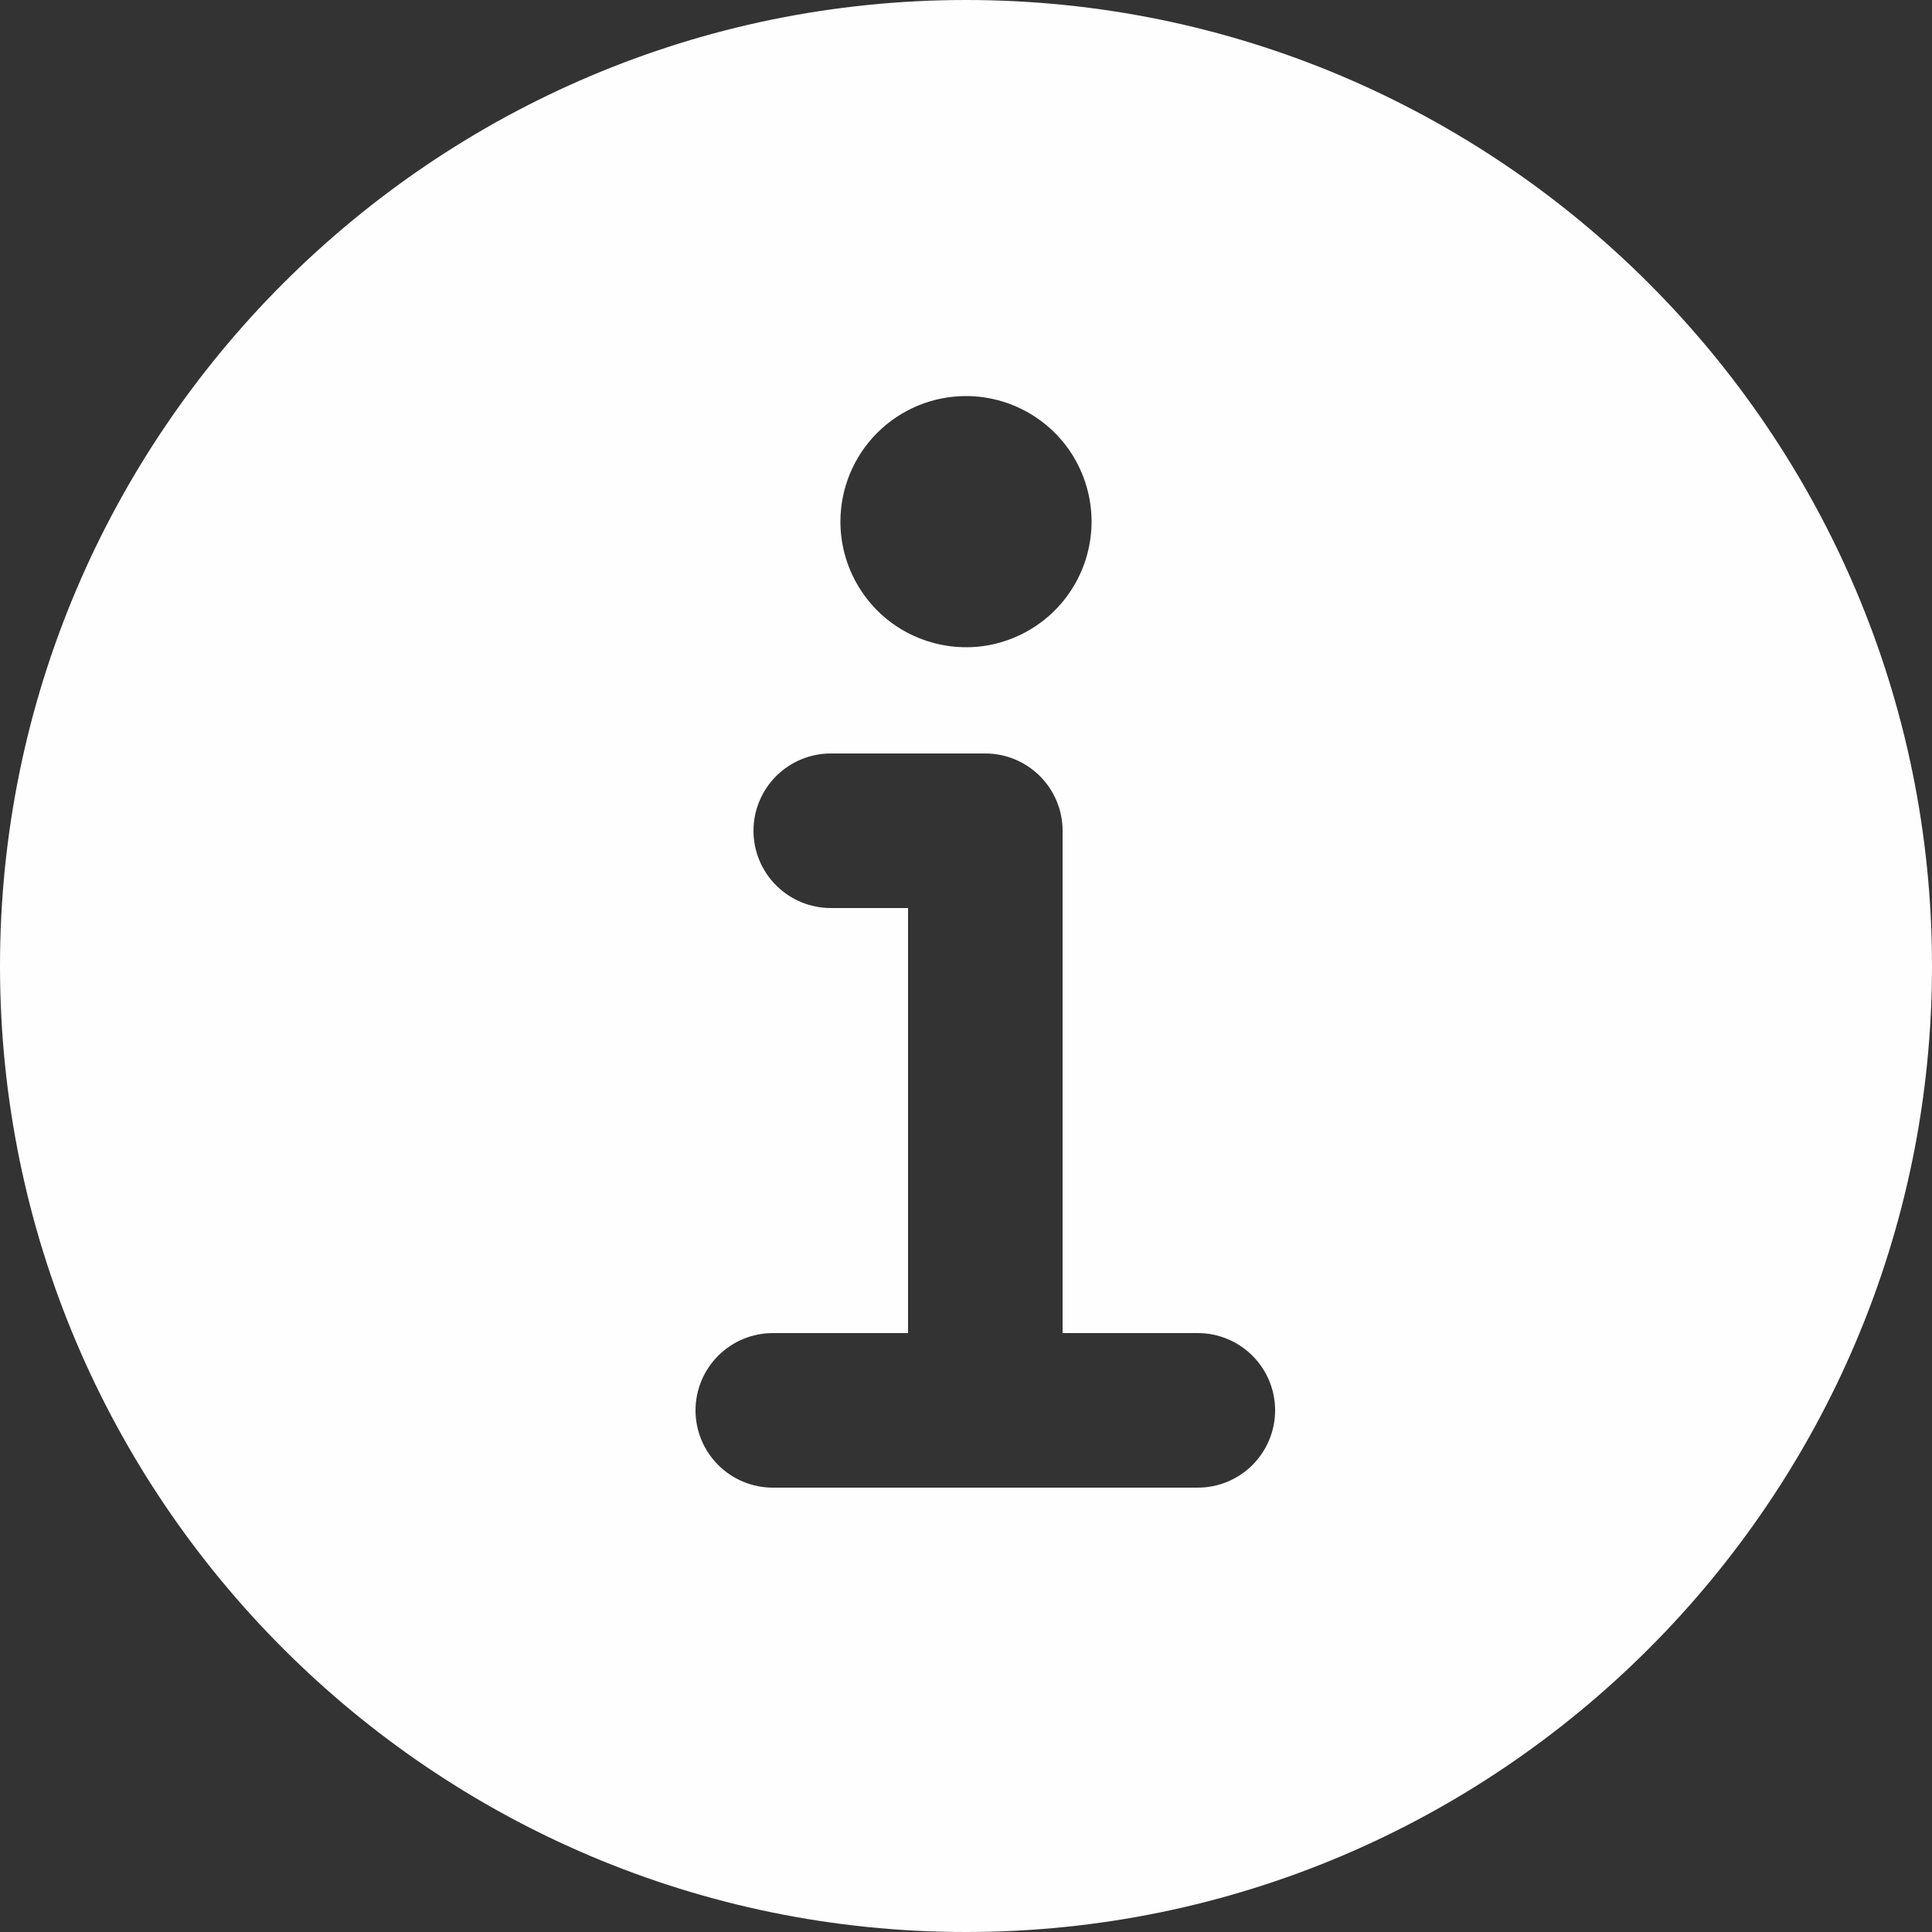 <svg width="22" height="22" viewBox="0 0 22 22" fill="none" xmlns="http://www.w3.org/2000/svg">
<rect x="0" y="0" width="22" height="22" fill="#333333" stroke="none"/>
<path d="M11 0C4.935 0 0 4.935 0 11C0 17.065 4.935 22 11 22C17.065 22 22 17.065 22 11C22 4.935 17.065 0 11 0ZM11 4.51C11.283 4.51 11.559 4.594 11.794 4.751C12.03 4.908 12.213 5.131 12.321 5.393C12.429 5.654 12.458 5.942 12.402 6.219C12.347 6.496 12.211 6.751 12.011 6.951C11.811 7.151 11.556 7.287 11.279 7.343C11.002 7.398 10.714 7.369 10.453 7.261C10.191 7.153 9.968 6.97 9.811 6.734C9.654 6.499 9.57 6.223 9.57 5.94C9.57 5.561 9.721 5.197 9.989 4.929C10.257 4.661 10.621 4.51 11 4.51ZM13.64 16.94H8.8C8.567 16.94 8.343 16.847 8.178 16.682C8.013 16.517 7.92 16.293 7.92 16.06C7.92 15.827 8.013 15.603 8.178 15.438C8.343 15.273 8.567 15.18 8.8 15.18H10.34V10.34H9.46C9.227 10.34 9.003 10.247 8.838 10.082C8.673 9.917 8.58 9.693 8.58 9.46C8.58 9.227 8.673 9.003 8.838 8.838C9.003 8.673 9.227 8.58 9.46 8.58H11.22C11.453 8.58 11.677 8.673 11.842 8.838C12.007 9.003 12.1 9.227 12.1 9.46V15.18H13.64C13.873 15.18 14.097 15.273 14.262 15.438C14.427 15.603 14.52 15.827 14.52 16.06C14.52 16.293 14.427 16.517 14.262 16.682C14.097 16.847 13.873 16.94 13.64 16.94Z" fill="#FFFEFE"/>
</svg>
